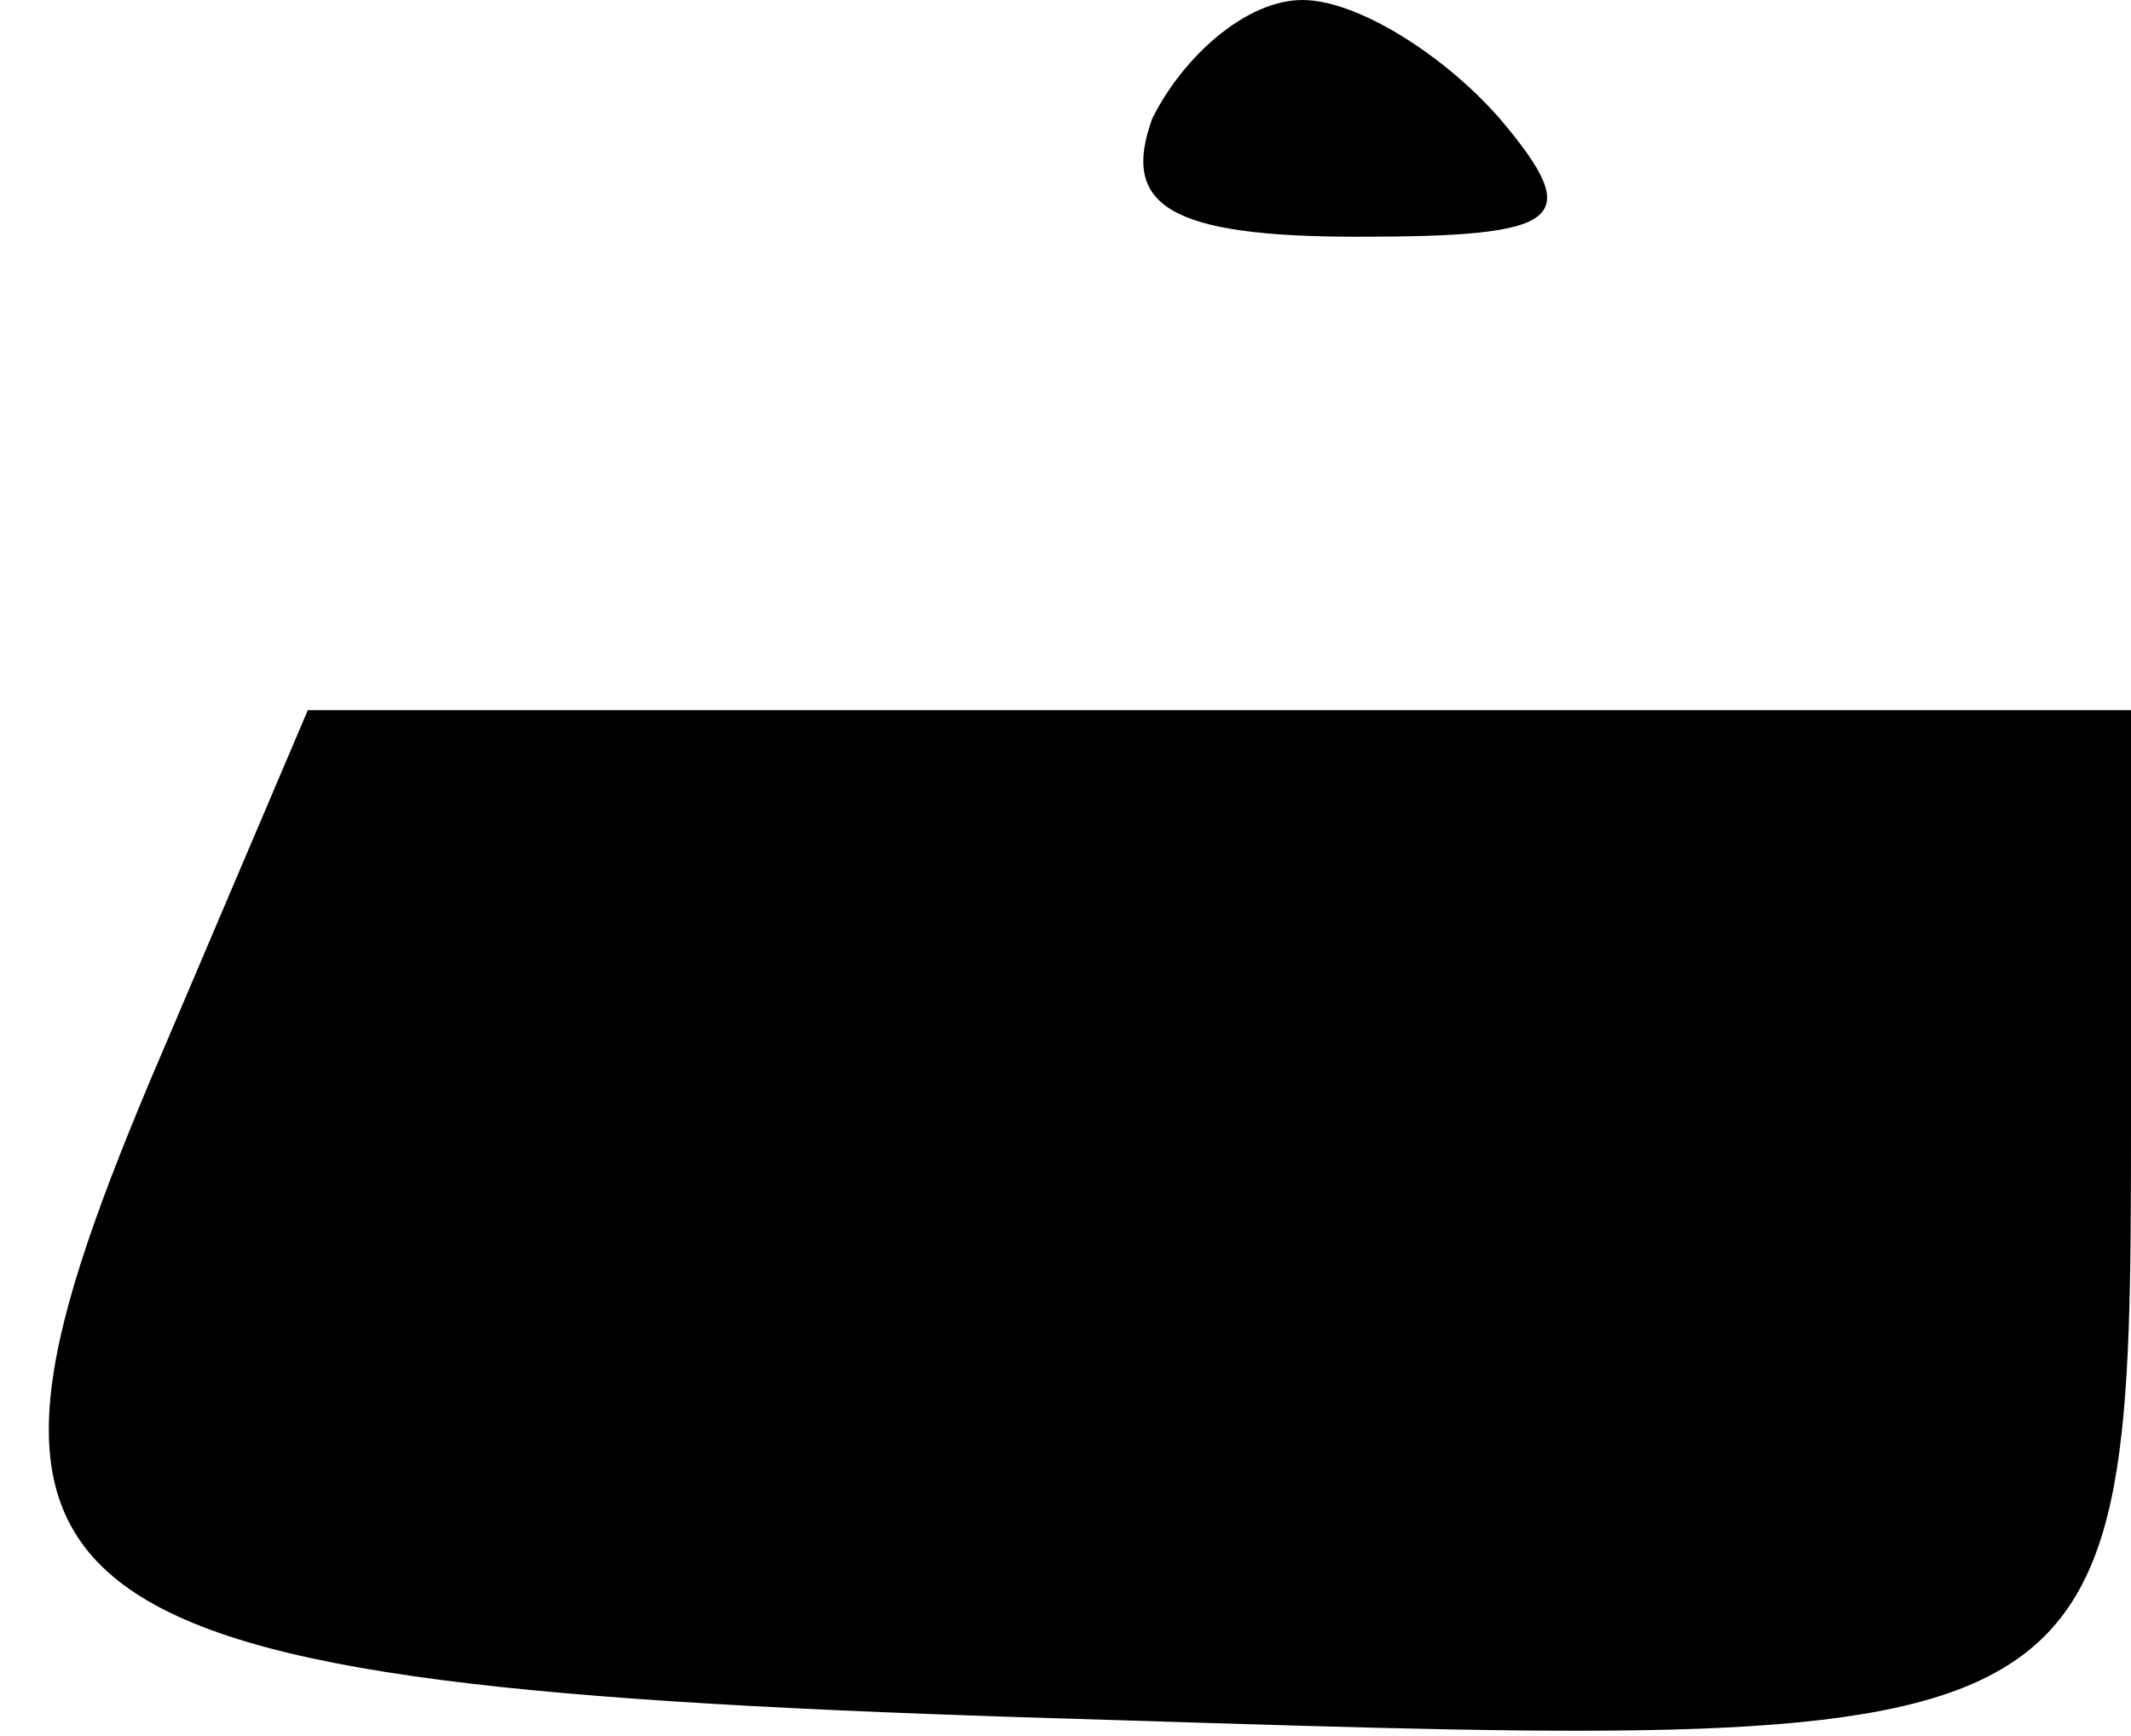 <?xml version="1.0" standalone="no"?>
<!DOCTYPE svg PUBLIC "-//W3C//DTD SVG 20010904//EN"
 "http://www.w3.org/TR/2001/REC-SVG-20010904/DTD/svg10.dtd">
<svg version="1.0" xmlns="http://www.w3.org/2000/svg"
 width="27pt" height="22pt" viewBox="0 0 27 22"
 preserveAspectRatio="xMidYMid meet">
<g transform="translate(0,22) scale(0.1,-0.1)"
fill="#000000" stroke="none">
<path fill="#000000" stroke="none" d="M146 205 c-4 -11 2 -15 26 -15 26 0 29
2 18 15 -7 8 -18 15 -25 15 -7 0 -15 -7 -19 -15z"/>
<path fill="#000000" stroke="none" d="M19 83 c-29 -69 -17 -77 123 -81 127
-4 128 -4 128 76 l0 52 -115 0 -116 0 -20 -47z"/>
</g>
</svg>

